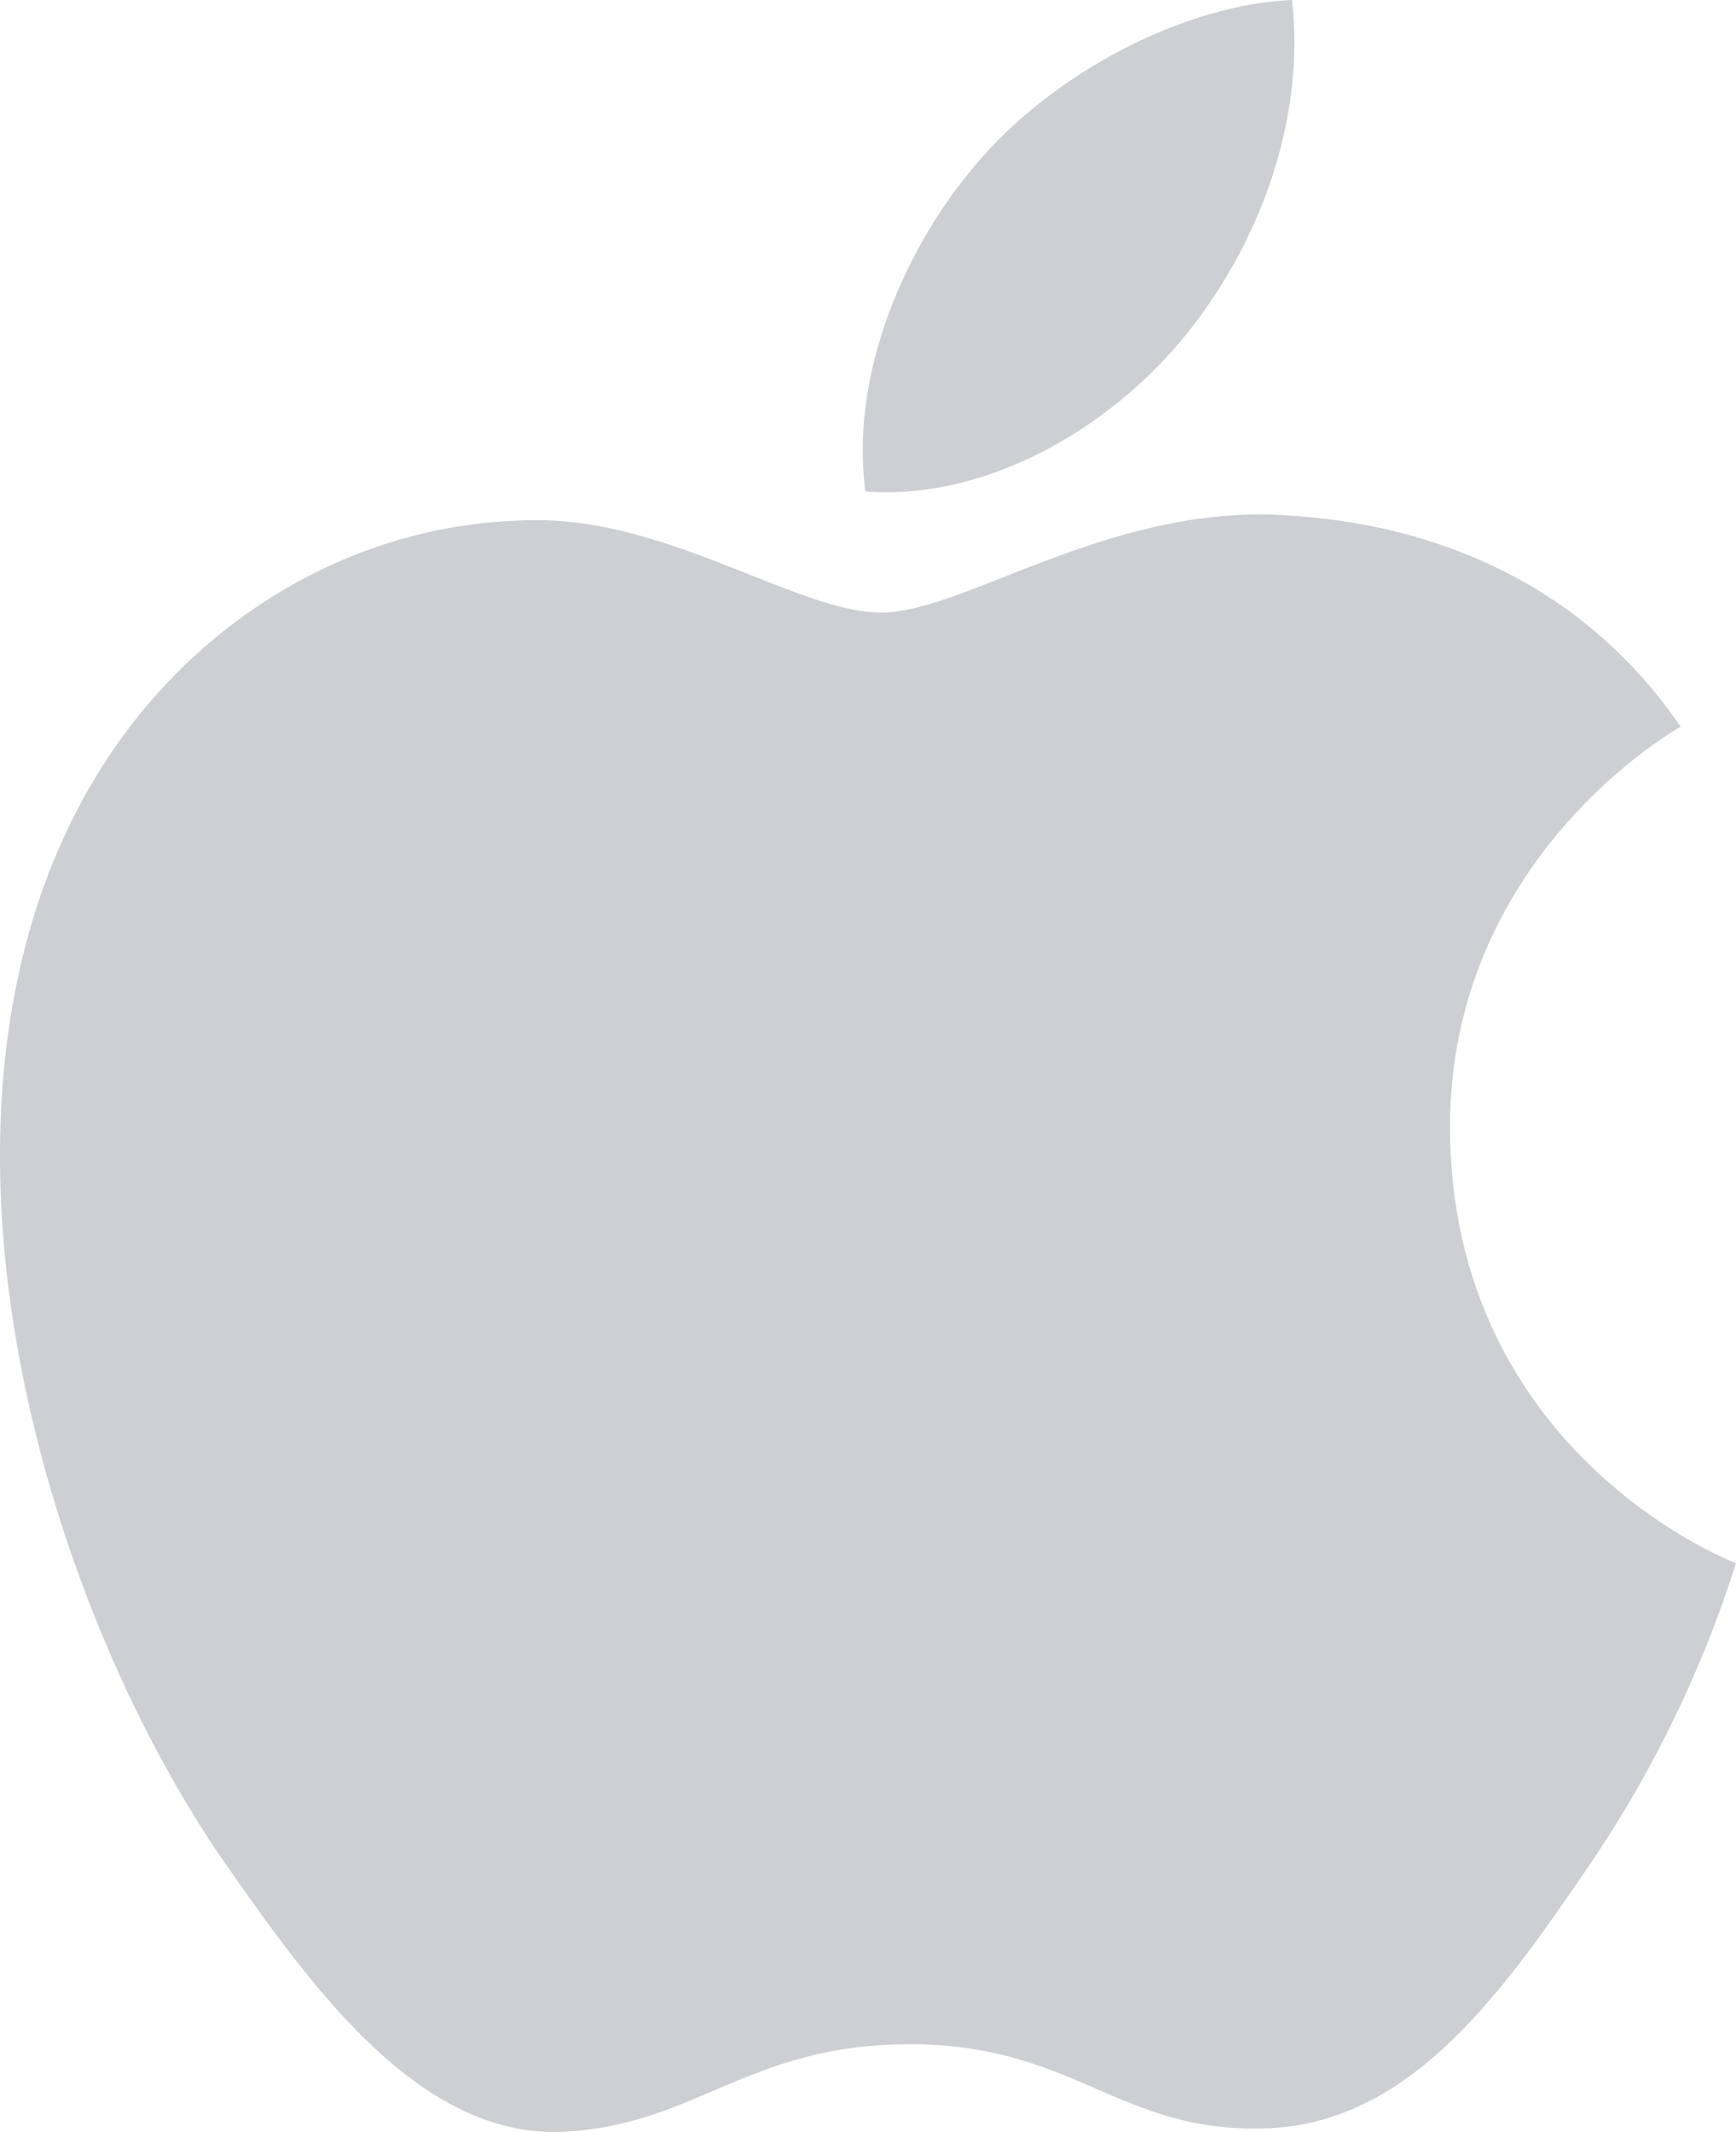 <svg xmlns="http://www.w3.org/2000/svg" width="109.943" height="134.967" viewBox="0 0 109.943 134.967">
  <path id="apple_off" d="M76.119,45.678c-5.331,0-13.584-6.062-22.274-5.842-11.466.146-21.982,6.646-27.9,16.943-11.9,20.668-3.067,51.194,8.545,67.991,5.7,8.179,12.415,17.381,21.325,17.089,8.545-.365,11.758-5.55,22.128-5.55,10.3,0,13.218,5.55,22.274,5.331,9.2-.146,15.044-8.325,20.668-16.578a73.4,73.4,0,0,0,9.348-19.207c-.219-.073-17.892-6.865-18.111-27.313-.146-17.089,13.949-25.269,14.606-25.634C118.7,41.15,106.354,39.835,102.045,39.543,90.8,38.667,81.377,45.678,76.119,45.678ZM95.107,28.443c4.747-5.7,7.887-13.657,7.011-21.544-6.792.292-14.971,4.528-19.864,10.224C77.872,22.162,74.074,30.268,75.1,38.01,82.619,38.594,90.36,34.139,95.107,28.443Z" transform="translate(-20.291 -6.899)" fill="#cecfd2"/>
</svg>
